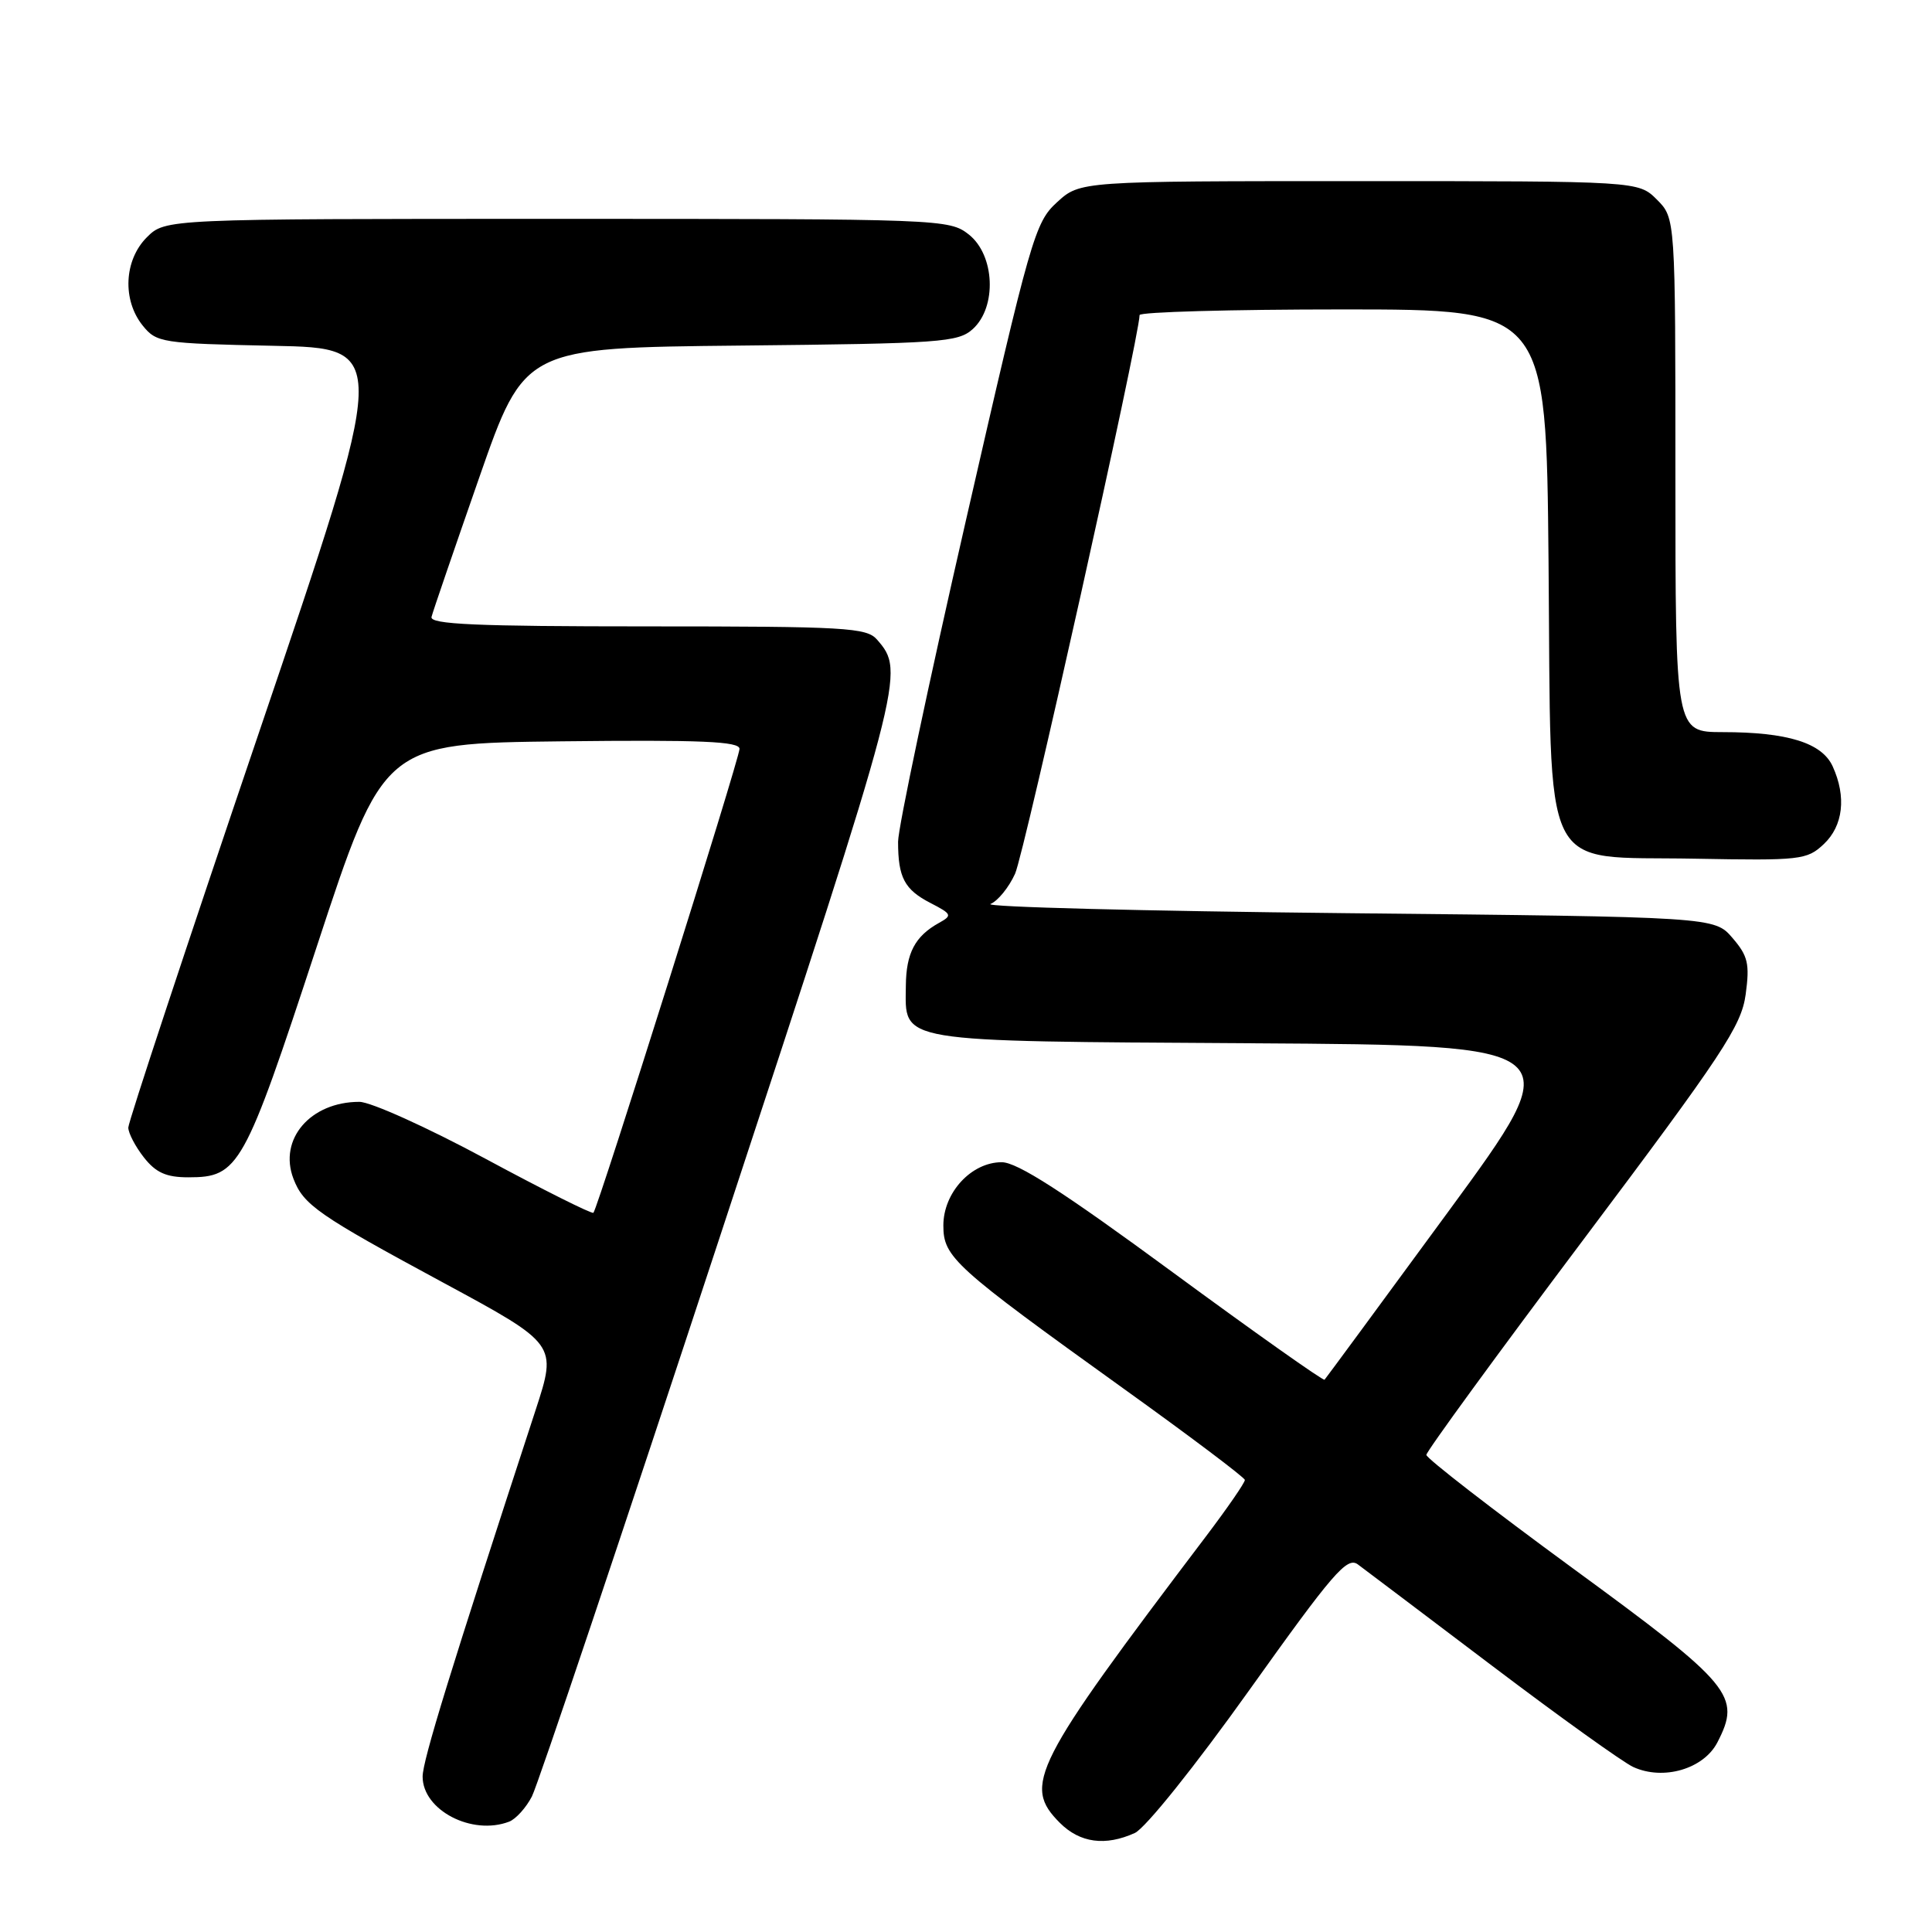 <?xml version="1.0" encoding="UTF-8" standalone="no"?>
<!DOCTYPE svg PUBLIC "-//W3C//DTD SVG 1.1//EN" "http://www.w3.org/Graphics/SVG/1.1/DTD/svg11.dtd" >
<svg xmlns="http://www.w3.org/2000/svg" xmlns:xlink="http://www.w3.org/1999/xlink" version="1.1" viewBox="0 0 256 256">
 <g >
 <path fill="currentColor"
d=" M 150.37 242.88 C 151.77 242.24 158.35 234.03 165.56 223.92 C 176.63 208.40 178.49 206.24 179.92 207.29 C 180.82 207.96 188.85 214.02 197.77 220.77 C 206.69 227.52 215.08 233.53 216.42 234.14 C 220.40 235.96 225.74 234.40 227.56 230.88 C 230.75 224.71 229.57 223.29 208.42 207.82 C 197.74 200.00 189.00 193.23 189.00 192.78 C 189.00 192.33 198.37 179.48 209.83 164.23 C 228.28 139.66 230.74 135.95 231.31 131.77 C 231.86 127.71 231.62 126.67 229.56 124.28 C 227.17 121.50 227.17 121.50 178.34 121.00 C 151.48 120.72 130.29 120.18 131.25 119.78 C 132.21 119.39 133.68 117.59 134.50 115.78 C 135.71 113.15 151.00 44.53 151.00 41.75 C 151.00 41.34 163.12 41.00 177.94 41.00 C 204.88 41.00 204.88 41.00 205.19 74.43 C 205.58 116.93 203.85 113.39 224.51 113.78 C 238.59 114.04 239.43 113.95 241.66 111.85 C 244.23 109.43 244.68 105.58 242.84 101.55 C 241.42 98.43 236.86 97.01 228.25 97.01 C 222.00 97.00 222.00 97.00 222.00 62.95 C 222.00 28.91 222.00 28.91 219.55 26.45 C 217.09 24.00 217.09 24.00 180.11 24.00 C 143.12 24.00 143.12 24.00 140.06 26.80 C 137.13 29.47 136.58 31.39 128.00 68.91 C 123.05 90.53 119.00 109.71 119.00 111.53 C 119.00 116.27 119.84 117.87 123.29 119.65 C 126.14 121.12 126.21 121.30 124.42 122.29 C 121.25 124.05 120.07 126.28 120.03 130.60 C 119.97 138.24 118.23 137.94 165.85 138.24 C 208.06 138.50 208.06 138.50 191.94 160.50 C 183.07 172.60 175.68 182.64 175.51 182.82 C 175.34 182.99 166.27 176.58 155.37 168.57 C 140.91 157.94 134.79 154.00 132.73 154.00 C 128.71 154.00 125.00 158.02 125.00 162.38 C 125.00 166.59 126.37 167.83 148.88 184.00 C 157.69 190.32 164.92 195.77 164.95 196.10 C 164.98 196.43 162.65 199.81 159.78 203.60 C 136.80 233.94 135.47 236.56 140.45 241.55 C 143.11 244.20 146.47 244.65 150.37 242.88 Z  M 67.46 241.38 C 68.35 241.04 69.71 239.53 70.48 238.04 C 71.26 236.54 82.50 203.07 95.46 163.66 C 119.86 89.51 119.97 89.08 116.21 84.75 C 114.83 83.16 112.07 83.00 85.77 83.00 C 63.03 83.00 56.92 82.73 57.18 81.74 C 57.35 81.05 60.20 72.74 63.50 63.28 C 69.50 46.08 69.50 46.08 98.15 45.79 C 124.68 45.52 126.95 45.36 128.90 43.60 C 132.12 40.68 131.83 33.80 128.37 31.07 C 125.78 29.04 124.82 29.00 73.82 29.00 C 21.91 29.00 21.91 29.00 19.45 31.45 C 16.43 34.48 16.19 39.77 18.91 43.14 C 20.74 45.41 21.43 45.51 36.21 45.82 C 51.60 46.13 51.60 46.13 34.30 97.11 C 24.78 125.15 17.00 148.68 17.00 149.41 C 17.00 150.13 17.93 151.92 19.07 153.37 C 20.66 155.39 22.03 156.00 24.96 156.00 C 31.65 156.00 32.34 154.76 41.95 125.50 C 50.82 98.50 50.82 98.50 74.41 98.23 C 92.94 98.02 98.00 98.24 97.99 99.23 C 97.97 100.58 79.23 160.10 78.63 160.70 C 78.44 160.89 71.99 157.67 64.31 153.53 C 56.62 149.39 49.11 146.00 47.62 146.00 C 41.13 146.00 36.88 150.95 38.88 156.18 C 40.21 159.66 42.16 161.01 58.66 169.92 C 73.82 178.11 73.82 178.11 70.98 186.81 C 59.65 221.45 56.00 233.29 56.00 235.41 C 56.00 239.86 62.54 243.26 67.46 241.38 Z "/>
</g>
</svg>